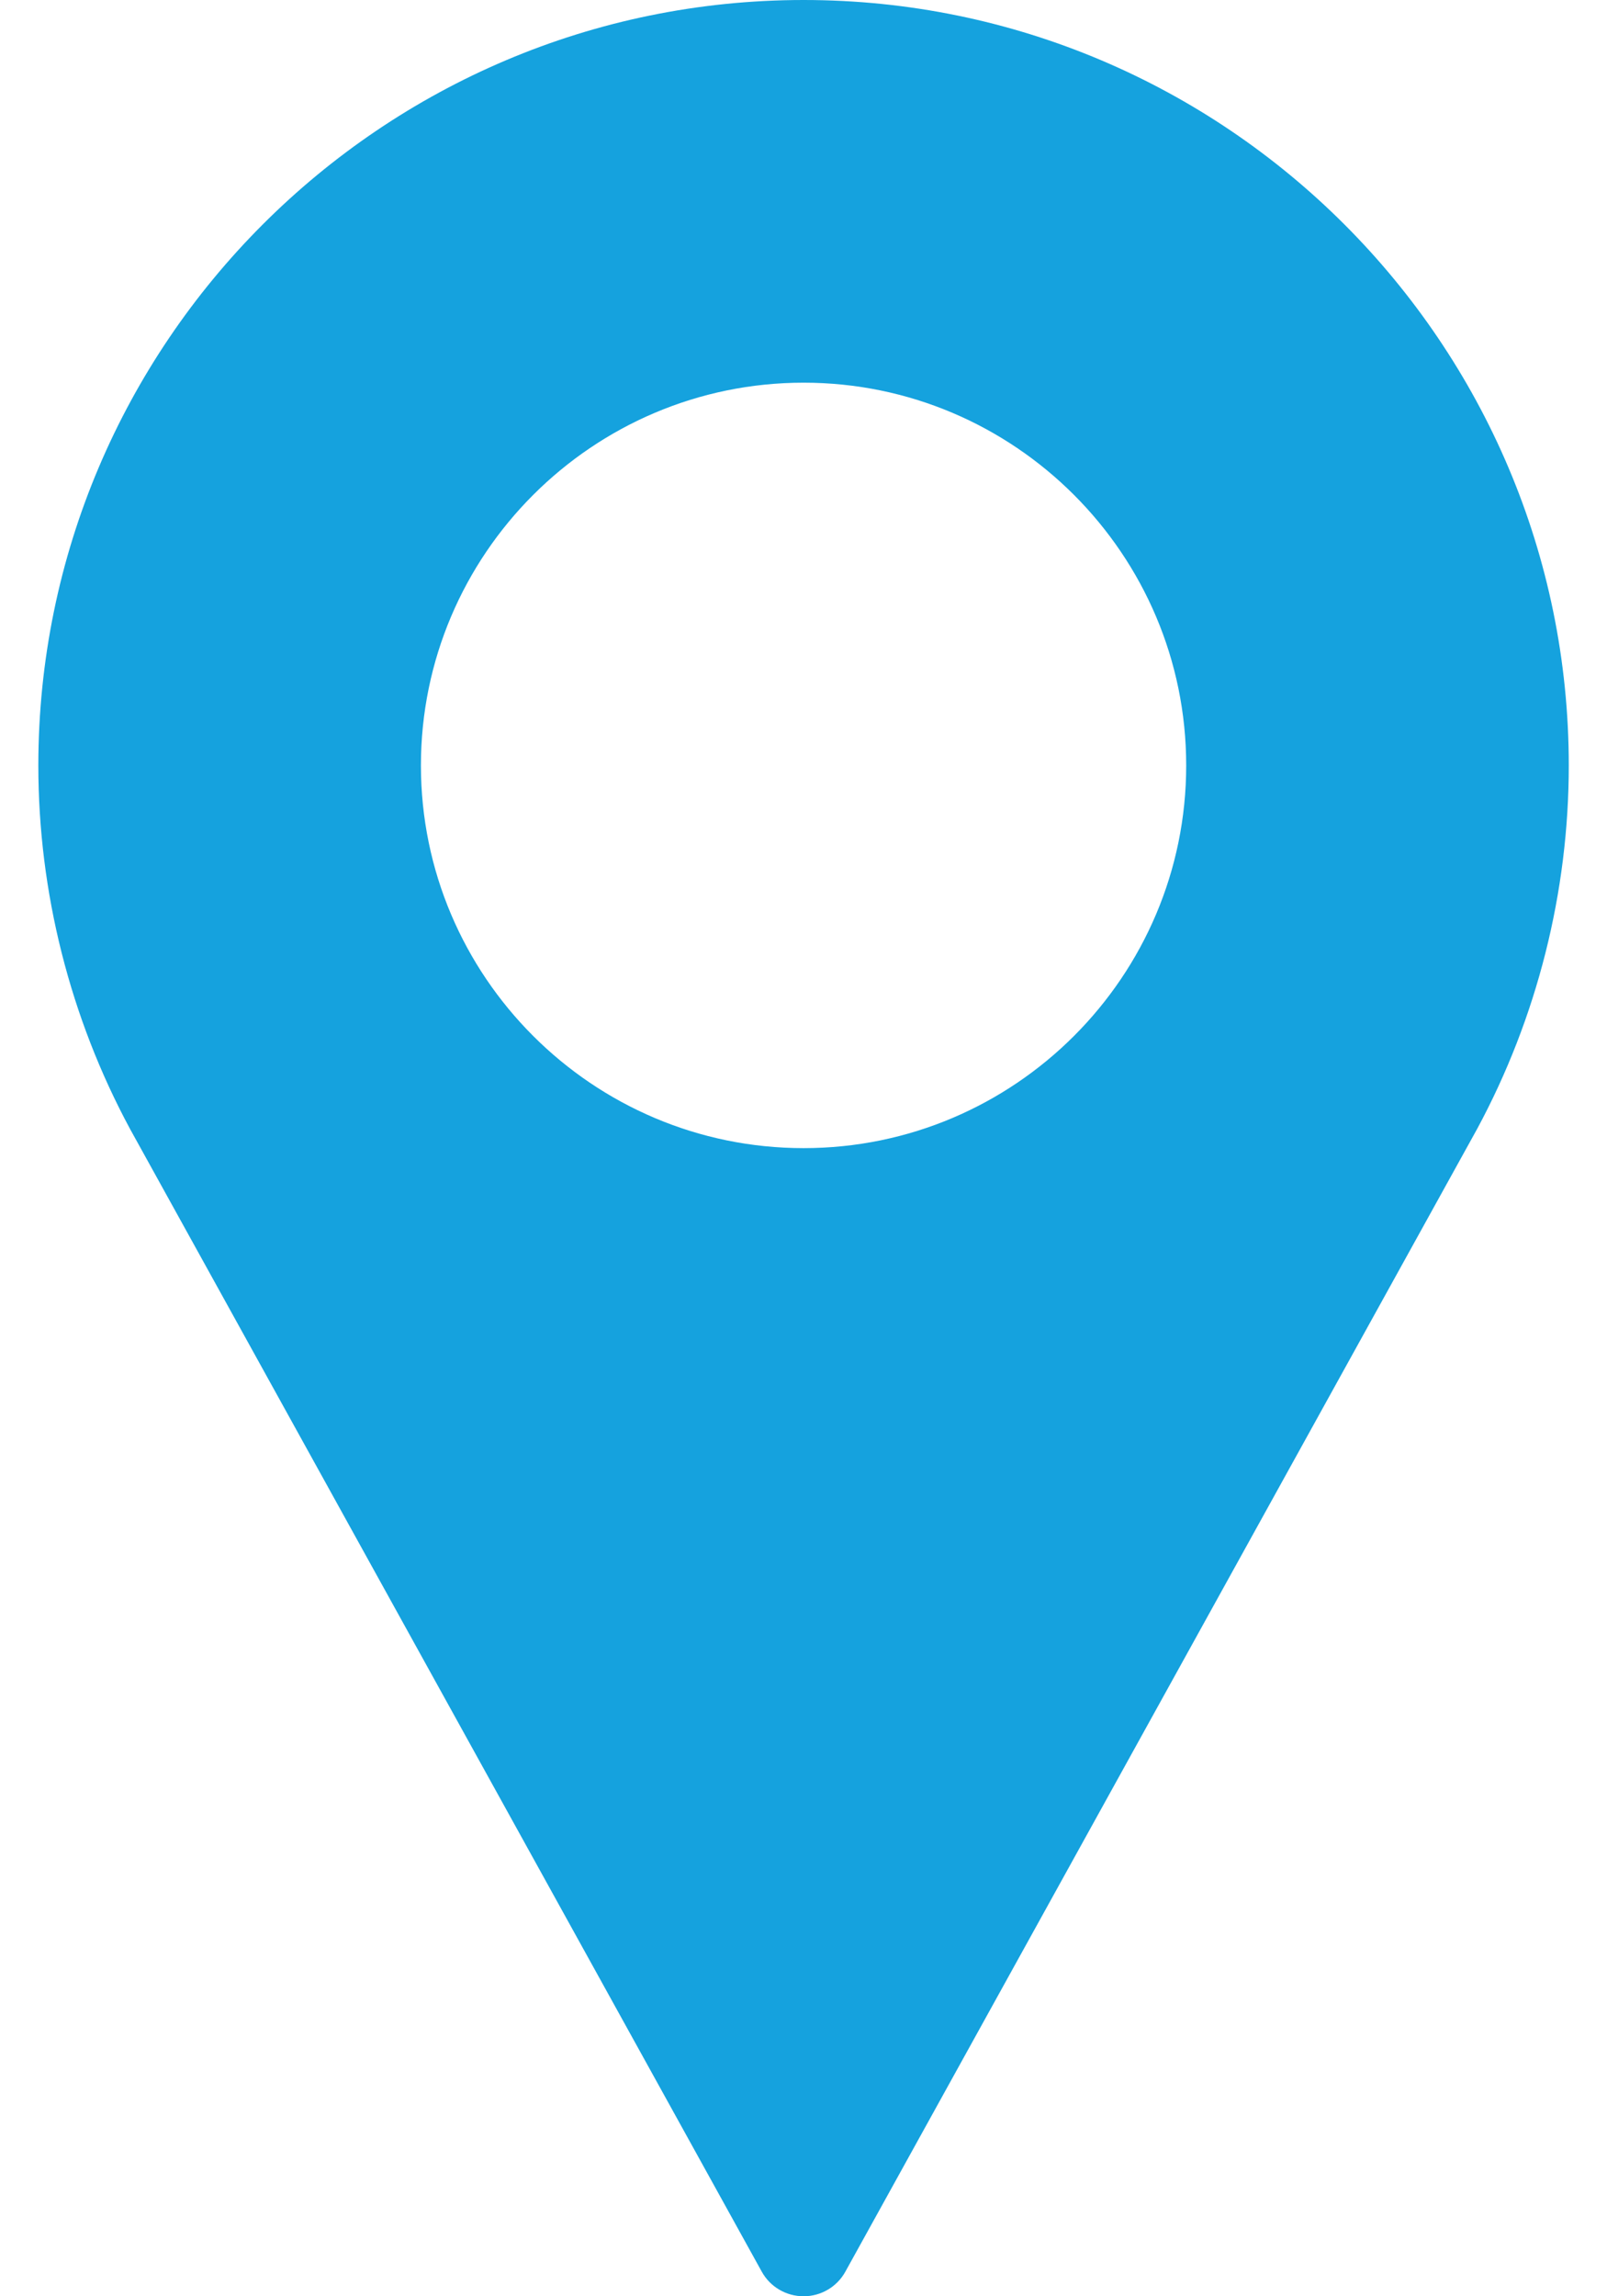<svg width="14" height="20" viewBox="0 0 14 20" fill="none" xmlns="http://www.w3.org/2000/svg">
<path d="M7.001 0C3.325 0 0.334 2.991 0.334 6.667C0.334 7.77 0.61 8.864 1.134 9.835L6.636 19.785C6.709 19.918 6.849 20 7.001 20C7.152 20 7.292 19.918 7.365 19.785L12.869 9.832C13.391 8.864 13.667 7.77 13.667 6.667C13.667 2.991 10.677 0 7.001 0ZM7.001 10C5.163 10 3.667 8.505 3.667 6.667C3.667 4.829 5.163 3.333 7.001 3.333C8.839 3.333 10.334 4.829 10.334 6.667C10.334 8.505 8.839 10 7.001 10Z" fill="#15A2DE"/>
</svg>
